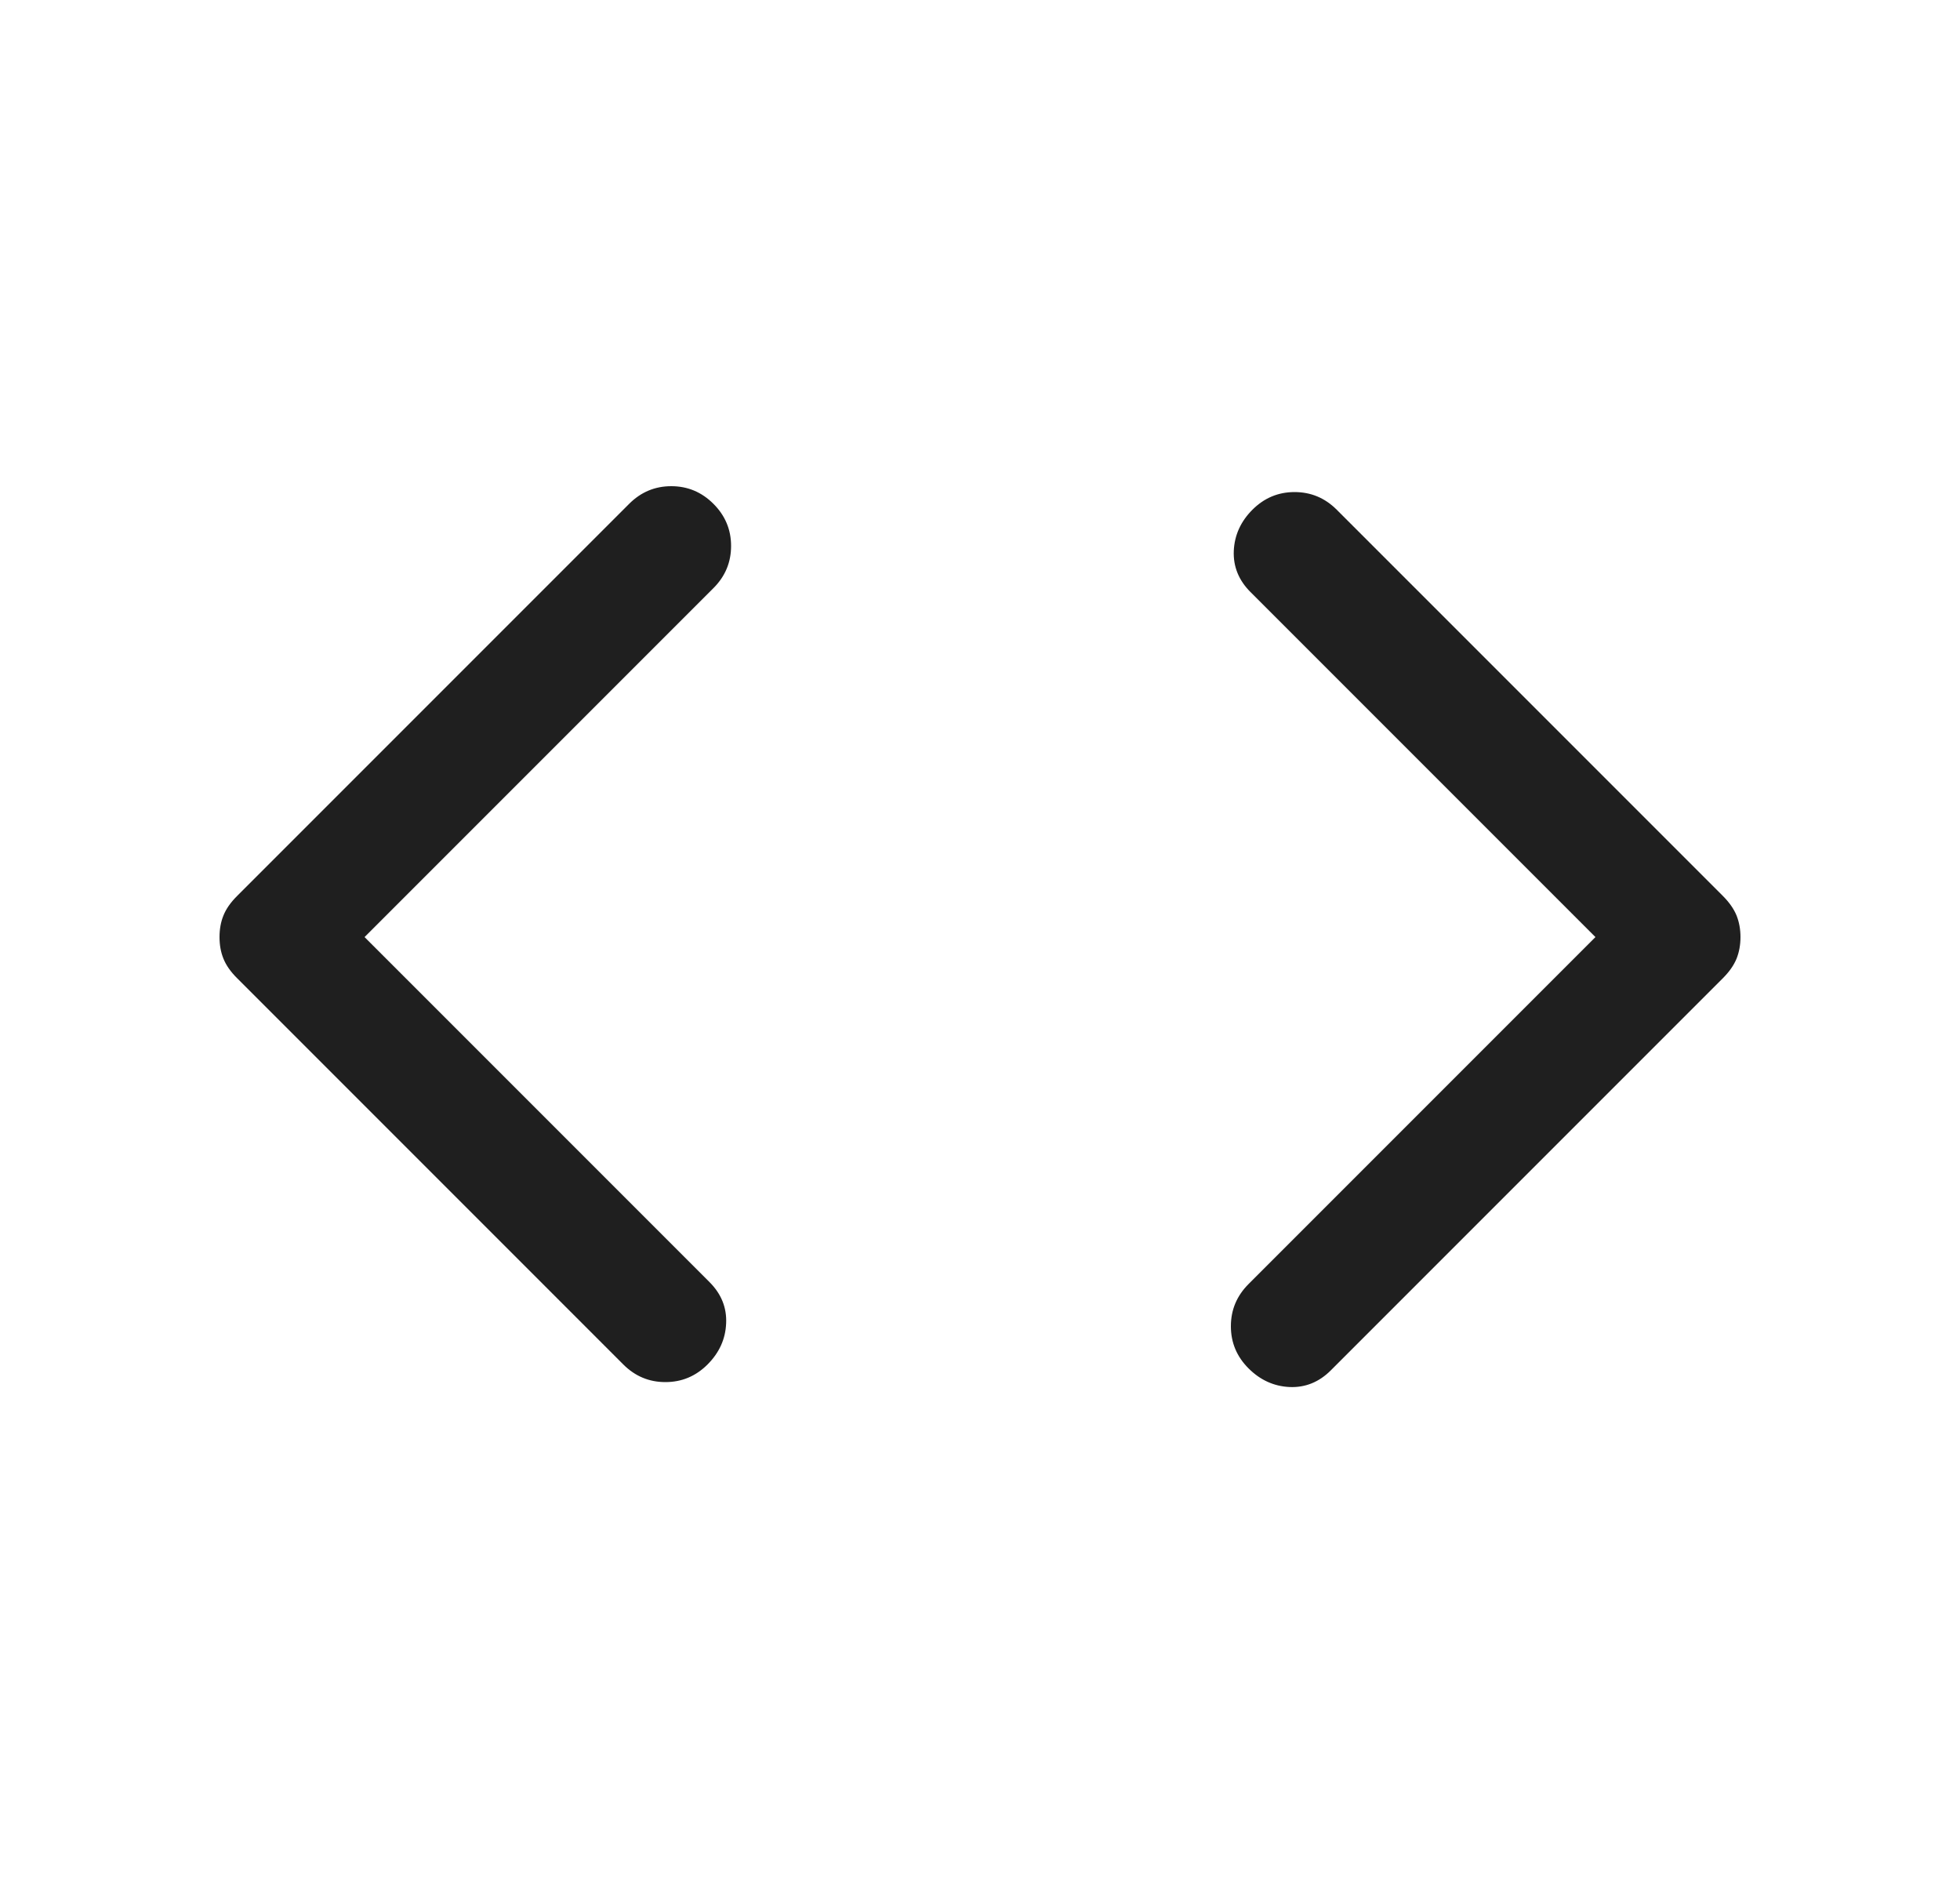 <svg width="25" height="24" viewBox="0 0 25 24" fill="none" xmlns="http://www.w3.org/2000/svg">
<path d="M4.65 11.95L9.05 16.35C9.2 16.5 9.271 16.675 9.262 16.875C9.254 17.075 9.175 17.25 9.025 17.4C8.875 17.55 8.696 17.625 8.487 17.625C8.279 17.625 8.1 17.55 7.95 17.4L3.025 12.475C2.941 12.392 2.883 12.308 2.85 12.225C2.816 12.142 2.8 12.05 2.8 11.95C2.8 11.85 2.816 11.758 2.85 11.675C2.883 11.592 2.941 11.508 3.025 11.425L8.025 6.425C8.175 6.275 8.354 6.2 8.562 6.2C8.771 6.2 8.95 6.275 9.1 6.425C9.25 6.575 9.325 6.754 9.325 6.962C9.325 7.171 9.25 7.35 9.1 7.5L4.65 11.95ZM20.35 11.95L15.95 7.55C15.8 7.4 15.729 7.225 15.737 7.025C15.746 6.825 15.825 6.65 15.975 6.5C16.125 6.35 16.304 6.275 16.512 6.275C16.721 6.275 16.9 6.35 17.05 6.5L21.975 11.425C22.058 11.508 22.116 11.592 22.15 11.675C22.183 11.758 22.2 11.85 22.2 11.95C22.2 12.05 22.183 12.142 22.15 12.225C22.116 12.308 22.058 12.392 21.975 12.475L16.975 17.475C16.825 17.625 16.65 17.696 16.45 17.688C16.25 17.679 16.075 17.6 15.925 17.45C15.775 17.3 15.7 17.121 15.7 16.913C15.7 16.704 15.775 16.525 15.925 16.375L20.35 11.95Z" fill="#1F1F1F"/>
</svg>

